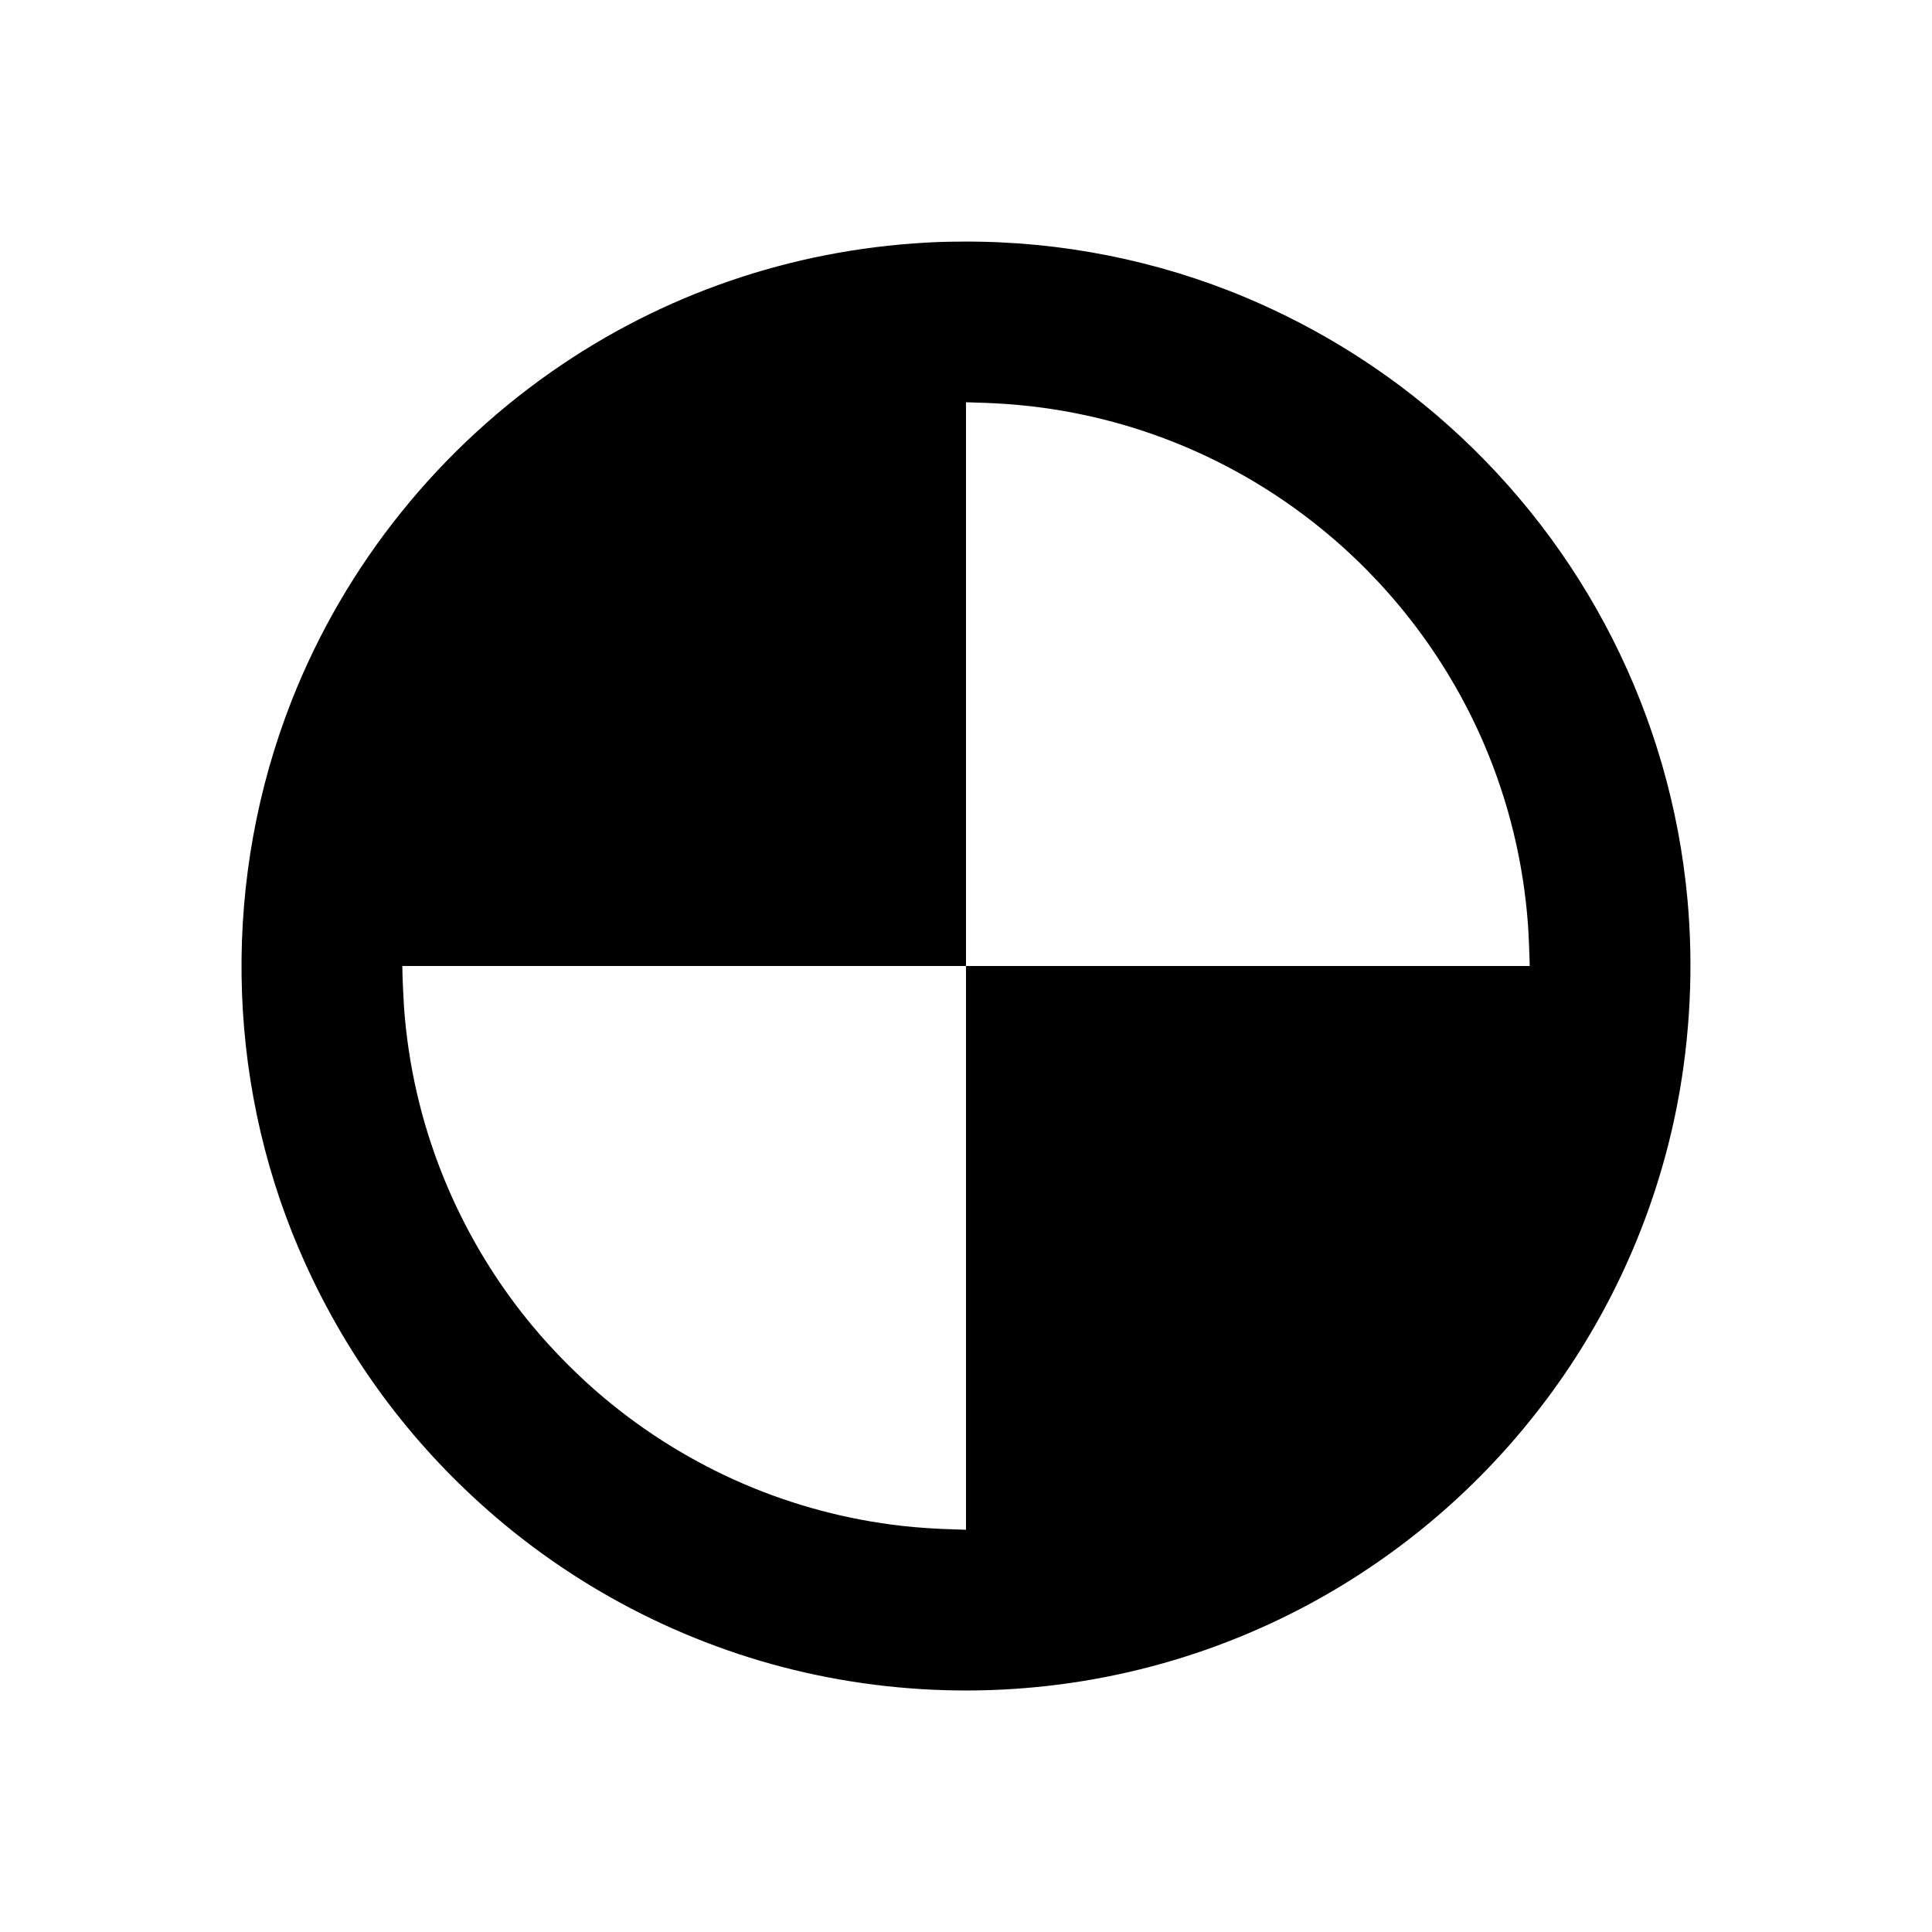 <?xml version="1.0" standalone="no"?>
<!DOCTYPE svg PUBLIC "-//W3C//DTD SVG 20010904//EN"
 "http://www.w3.org/TR/2001/REC-SVG-20010904/DTD/svg10.dtd">
<svg version="1.0" xmlns="http://www.w3.org/2000/svg"
 width="4096pt" height="4096pt" viewBox="0 0 4096 4096"
 preserveAspectRatio="xMidYMid meet">

<g transform="translate(0,4096) scale(0.1,-0.1)"
fill="#000000" stroke="none">
<path d="M19895 35829 c-2870 -114 -5600 -1000 -7958 -2583 -2600 -1745 -4615
-4246 -5753 -7139 -1469 -3733 -1414 -7958 151 -11622 944 -2210 2352 -4128
4173 -5687 2015 -1725 4467 -2906 7062 -3402 2601 -497 5285 -320 7780 514
1062 355 2087 827 3042 1403 1832 1104 3405 2567 4642 4317 1255 1774 2124
3814 2530 5940 271 1418 343 2895 211 4330 -358 3878 -2172 7463 -5090 10060
-1264 1125 -2705 2033 -4275 2693 -1875 788 -3924 1195 -5980 1185 -190 0
-430 -5 -535 -9z m1210 -3420 c2629 -135 5117 -1126 7125 -2838 1404 -1198
2518 -2710 3240 -4401 517 -1210 829 -2500 925 -3820 13 -182 34 -684 35 -827
l0 -43 -5975 0 -5975 0 0 -5976 0 -5976 -217 7 c-430 12 -798 37 -1139 75
-2335 265 -4521 1206 -6329 2724 -522 438 -1061 980 -1503 1511 -1183 1420
-2026 3111 -2446 4910 -141 602 -235 1224 -281 1855 -12 171 -35 699 -35 833
l0 37 5975 0 5975 0 0 5976 0 5976 218 -7 c119 -3 303 -10 407 -16z"/>
</g>
</svg>
